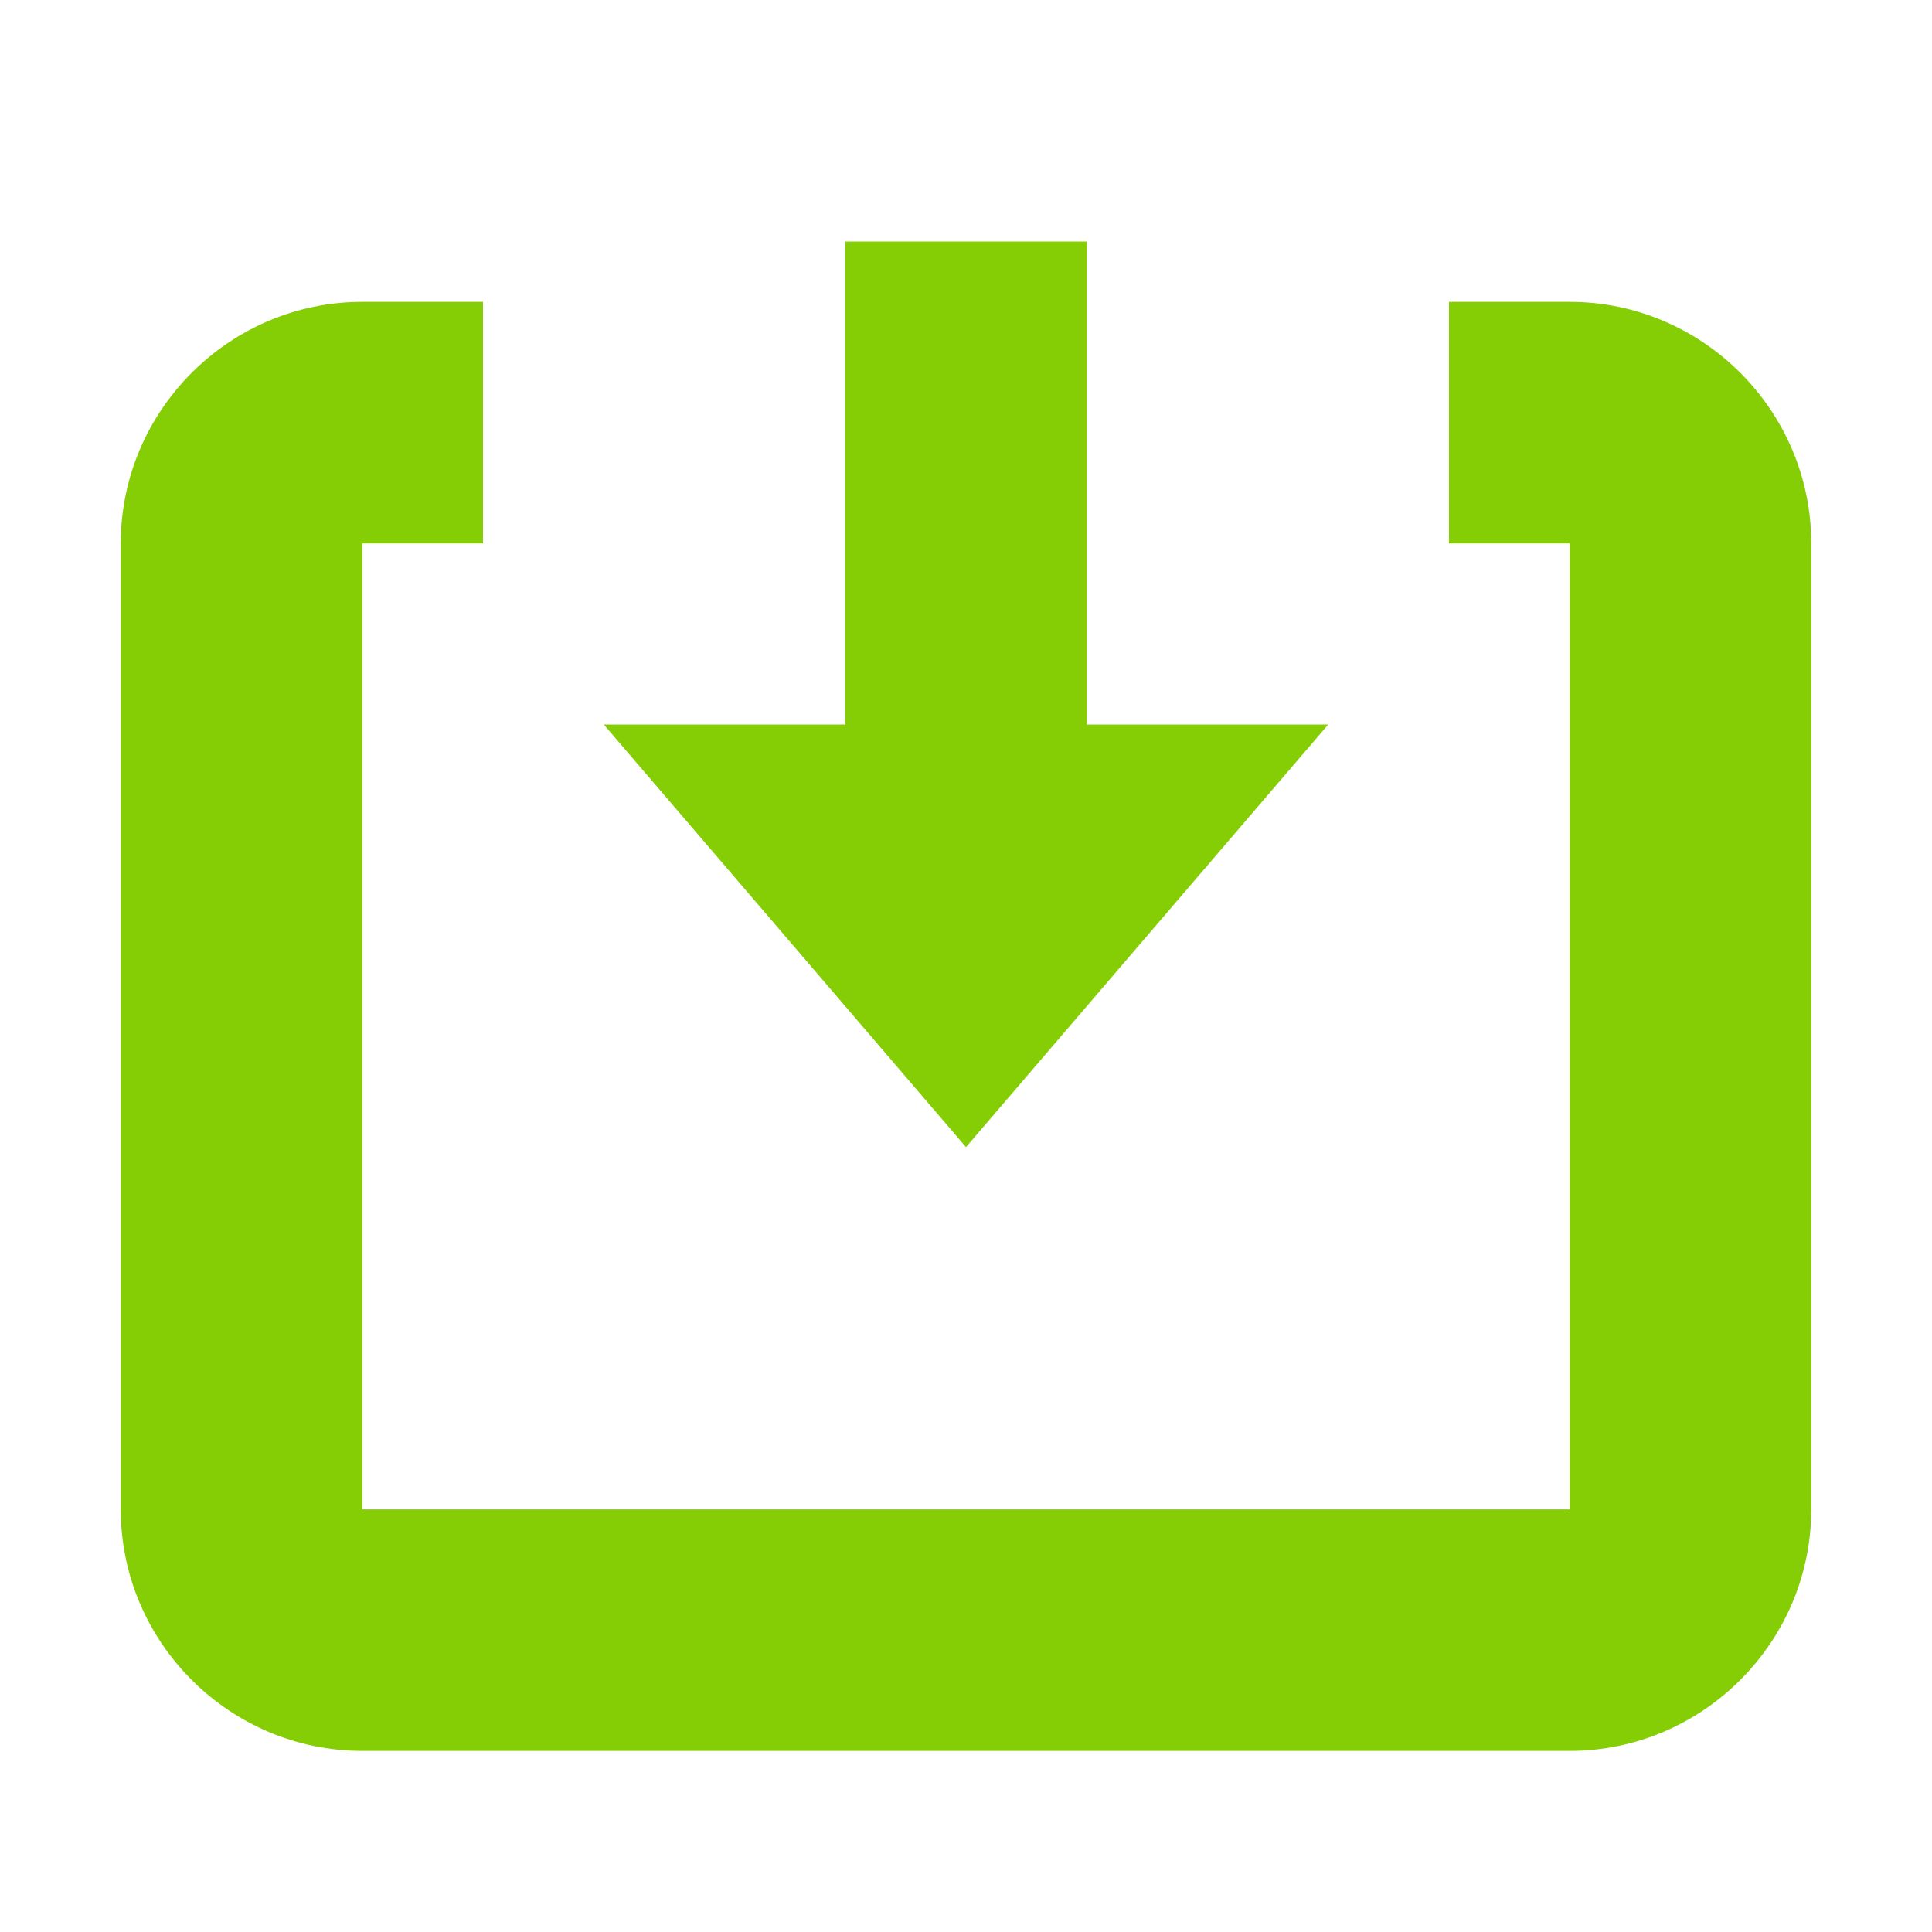 <svg xmlns="http://www.w3.org/2000/svg" viewBox="0 0 32 32">
  <path fill="#85CE06" d="M2 25c0 2.2 1.8 4 4 4h20c2.2 0 4-1.8 4-4V9c0-2.2-1.8-4-4-4h-2v4h2v16H6V9h2V5H6C3.8 5 2 6.8 2 9v16zm8-13l6 7 6-7h-4V4h-4v8h-4z"/>
</svg>
